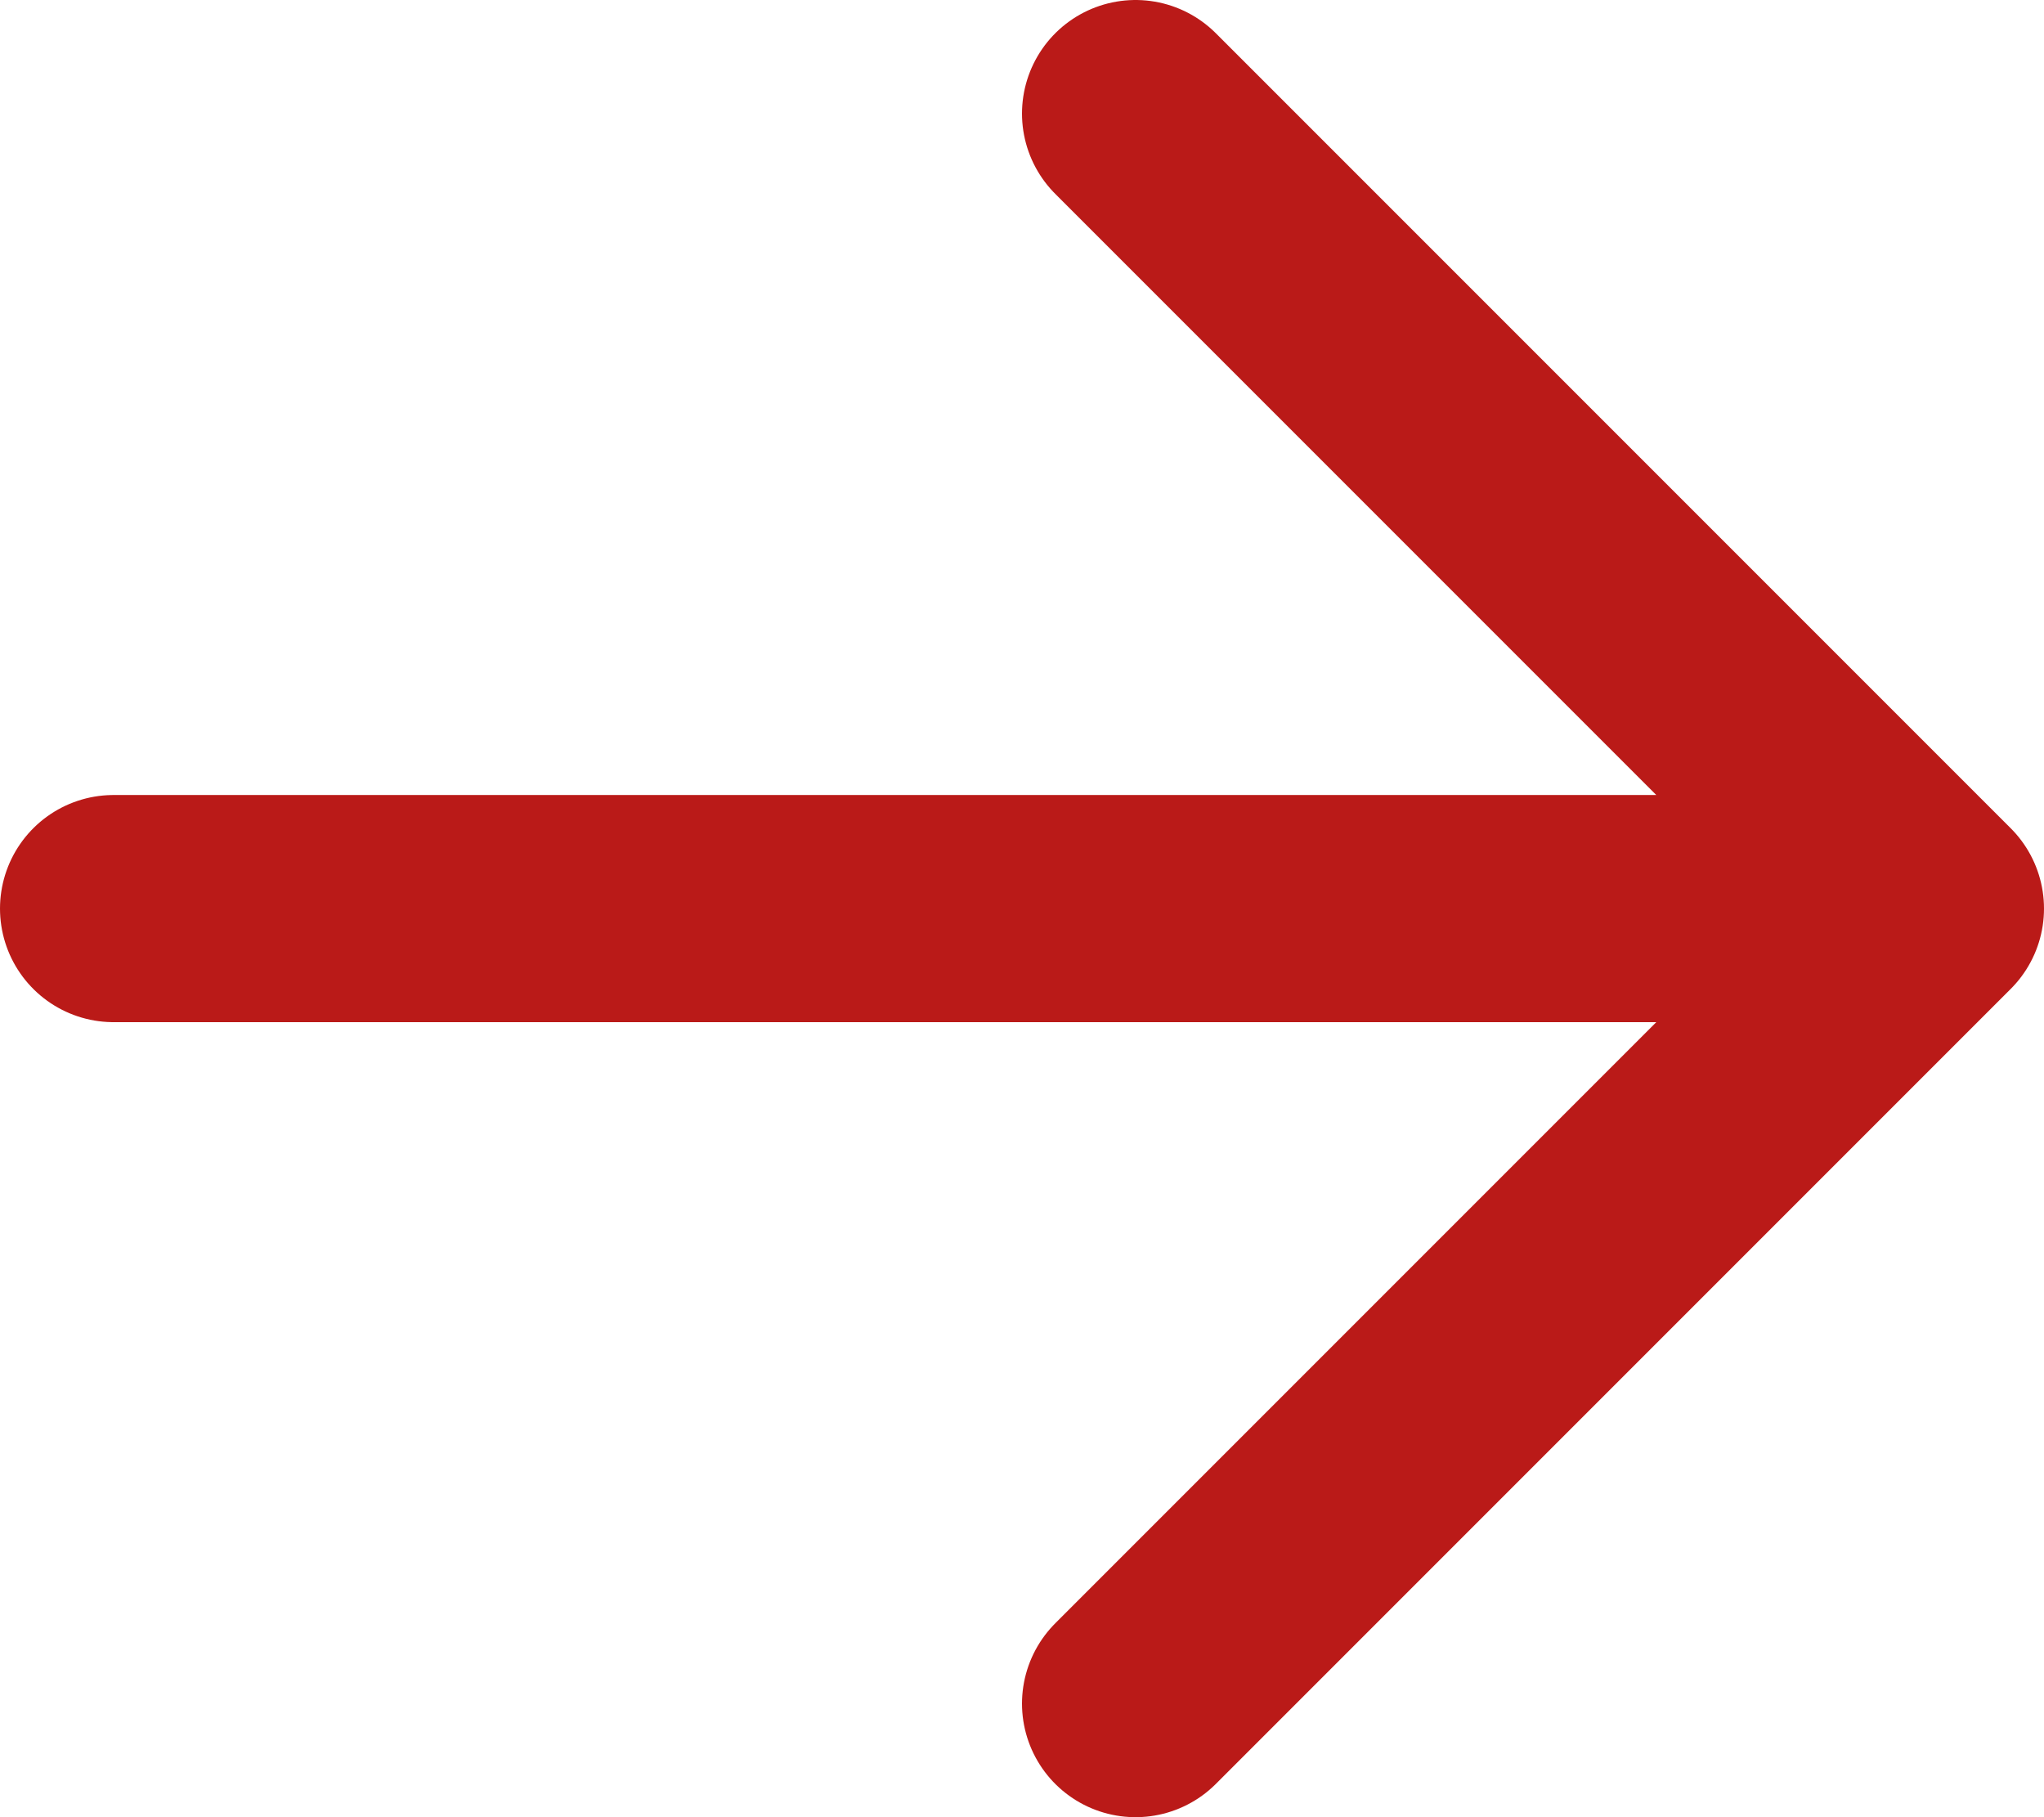 <svg width="18" height="16" viewBox="0 0 18 16" fill="none" xmlns="http://www.w3.org/2000/svg">
<path d="M10 1L17 8L10 15M1 8H17H1Z" stroke="#BA1A18" stroke-width="2" stroke-linecap="round" stroke-linejoin="round"/>
</svg>
